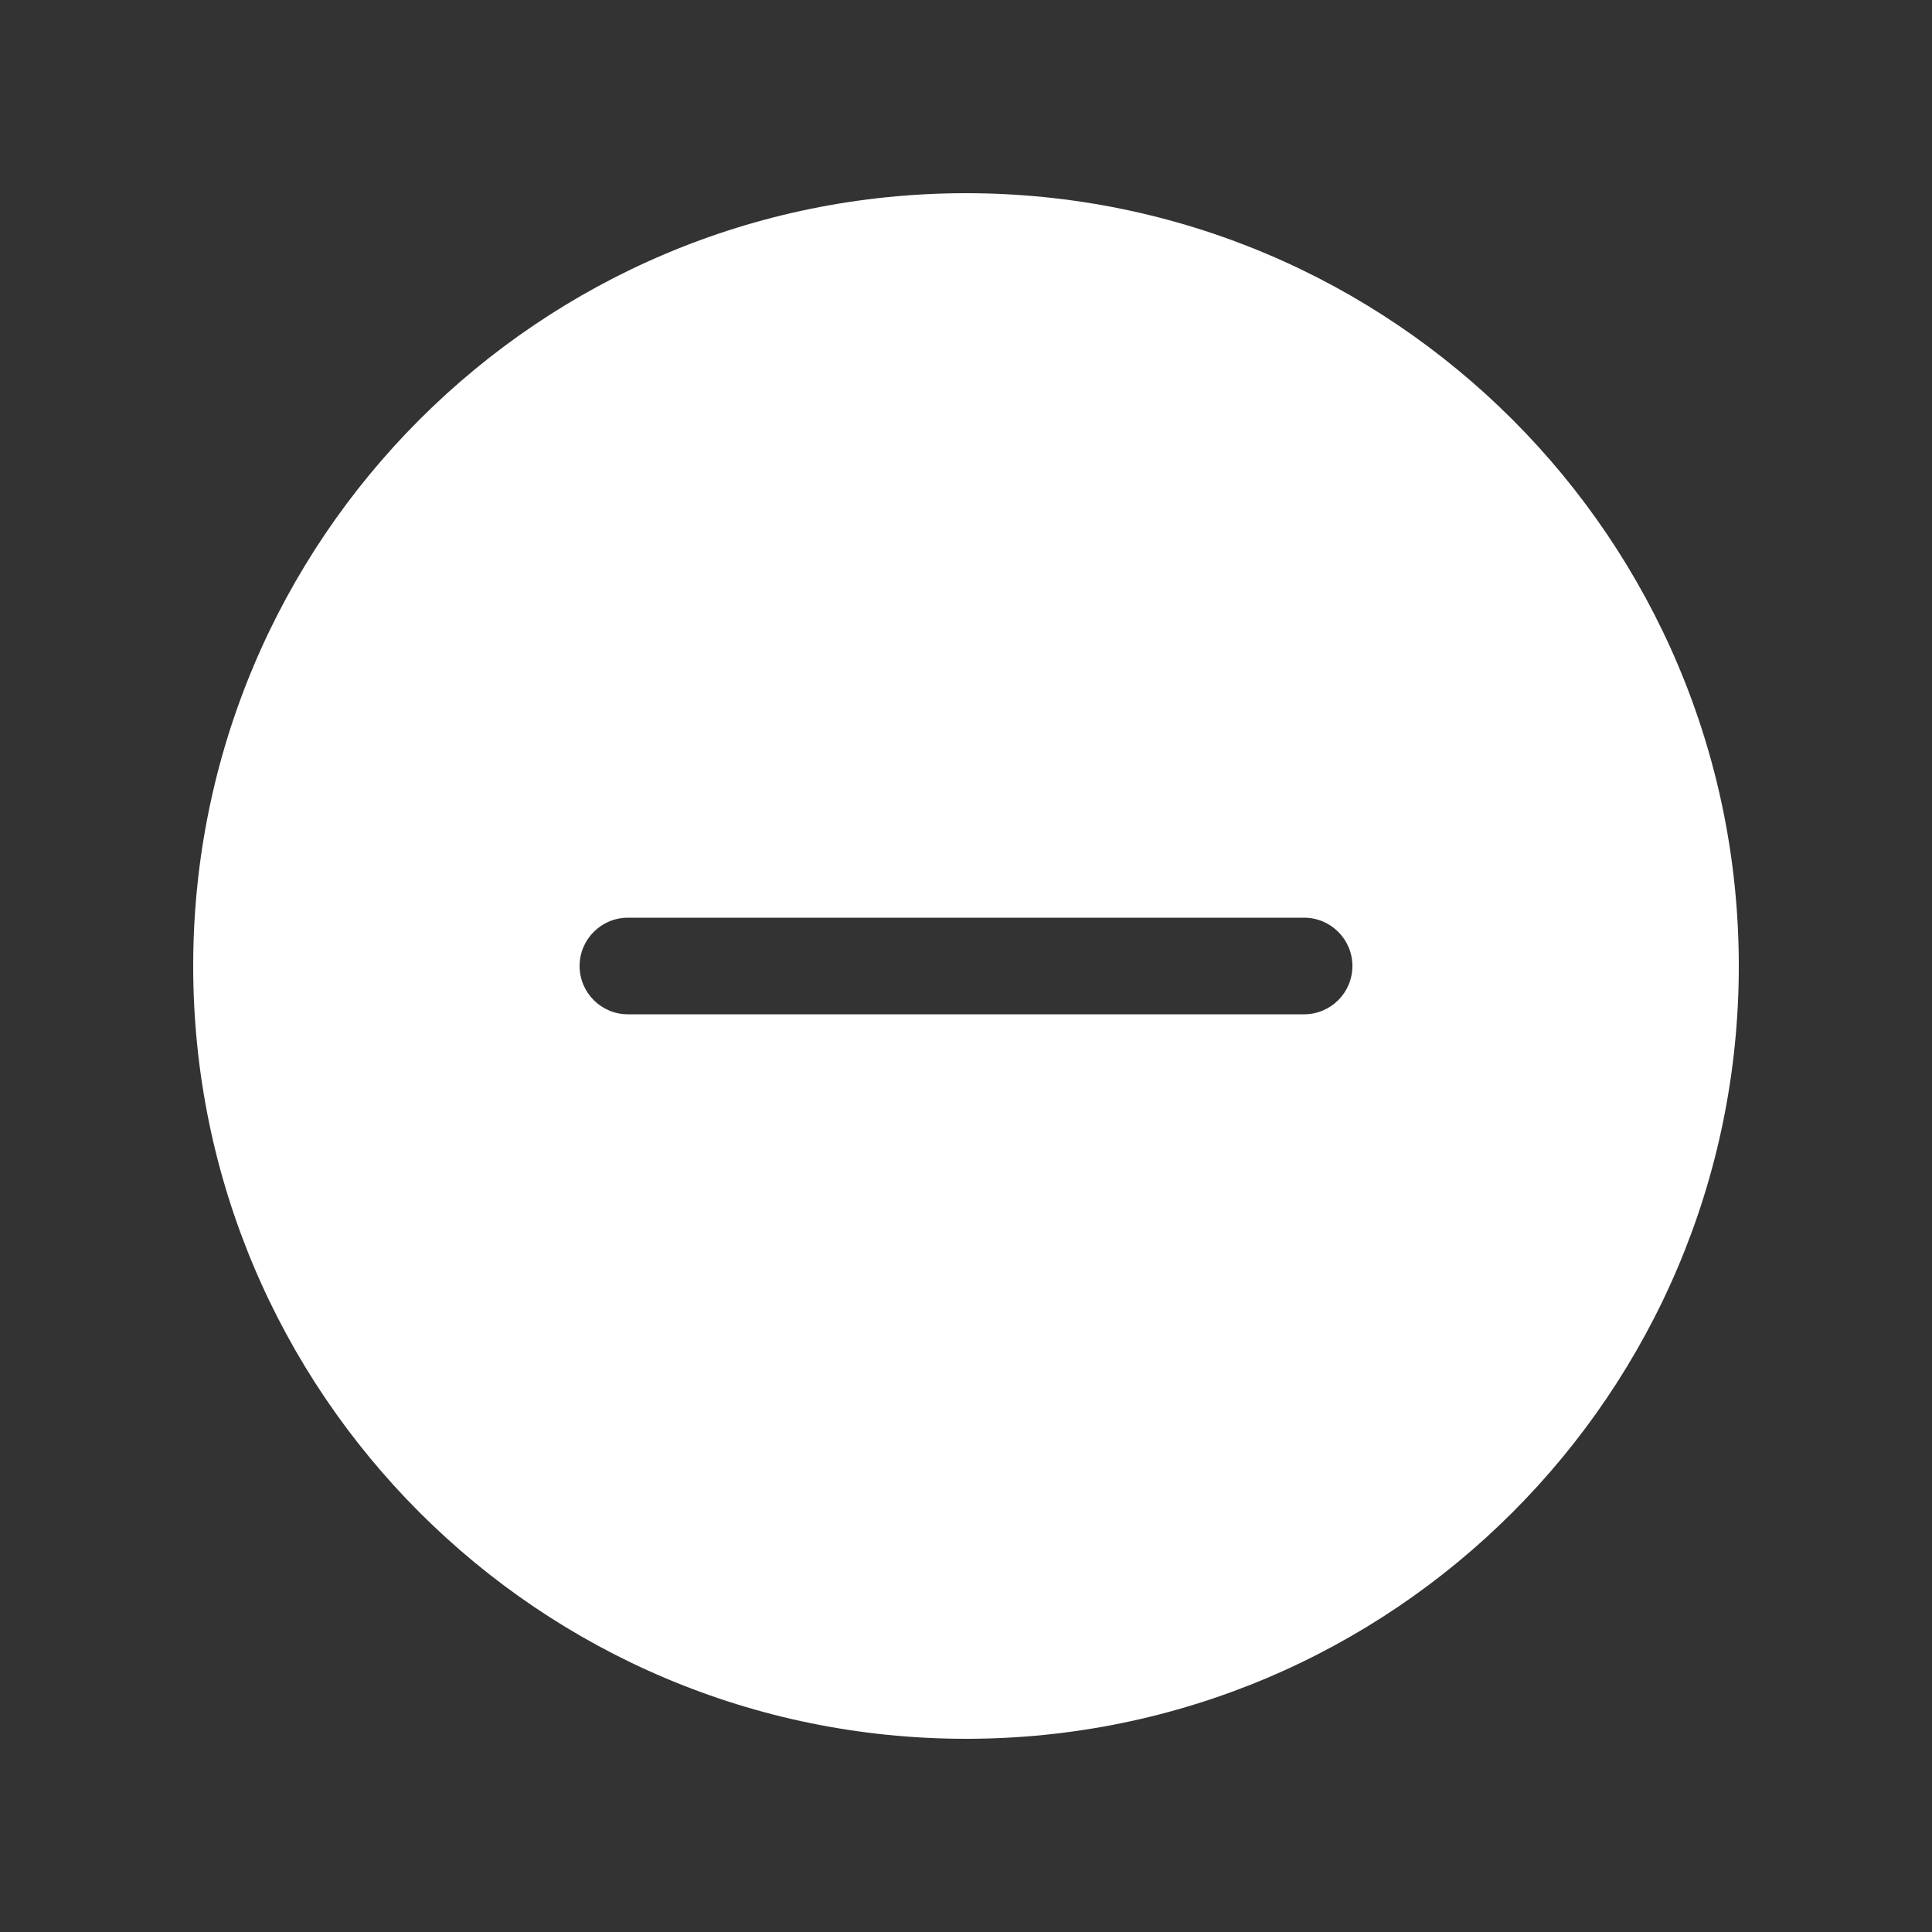 <svg width="20" height="20" viewBox="0 0 20 20" fill="none" xmlns="http://www.w3.org/2000/svg">
<rect x="0" y="0" width="20" height="20" fill="#333333" stroke="none"/>
<path d="M18 10C18 14.418 14.418 18 10 18C5.582 18 2 14.418 2 10C2 5.582 5.582 2 10 2C14.418 2 18 5.582 18 10ZM6 10C6 10.276 6.224 10.5 6.5 10.5C11.016 10.5 9.3 10.5 13.5 10.5C13.776 10.5 14 10.276 14 10C14 9.724 13.776 9.5 13.5 9.5C9.3 9.5 11.016 9.5 6.5 9.5C6.224 9.5 6 9.724 6 10Z" fill="#ffffff"/>
</svg>
